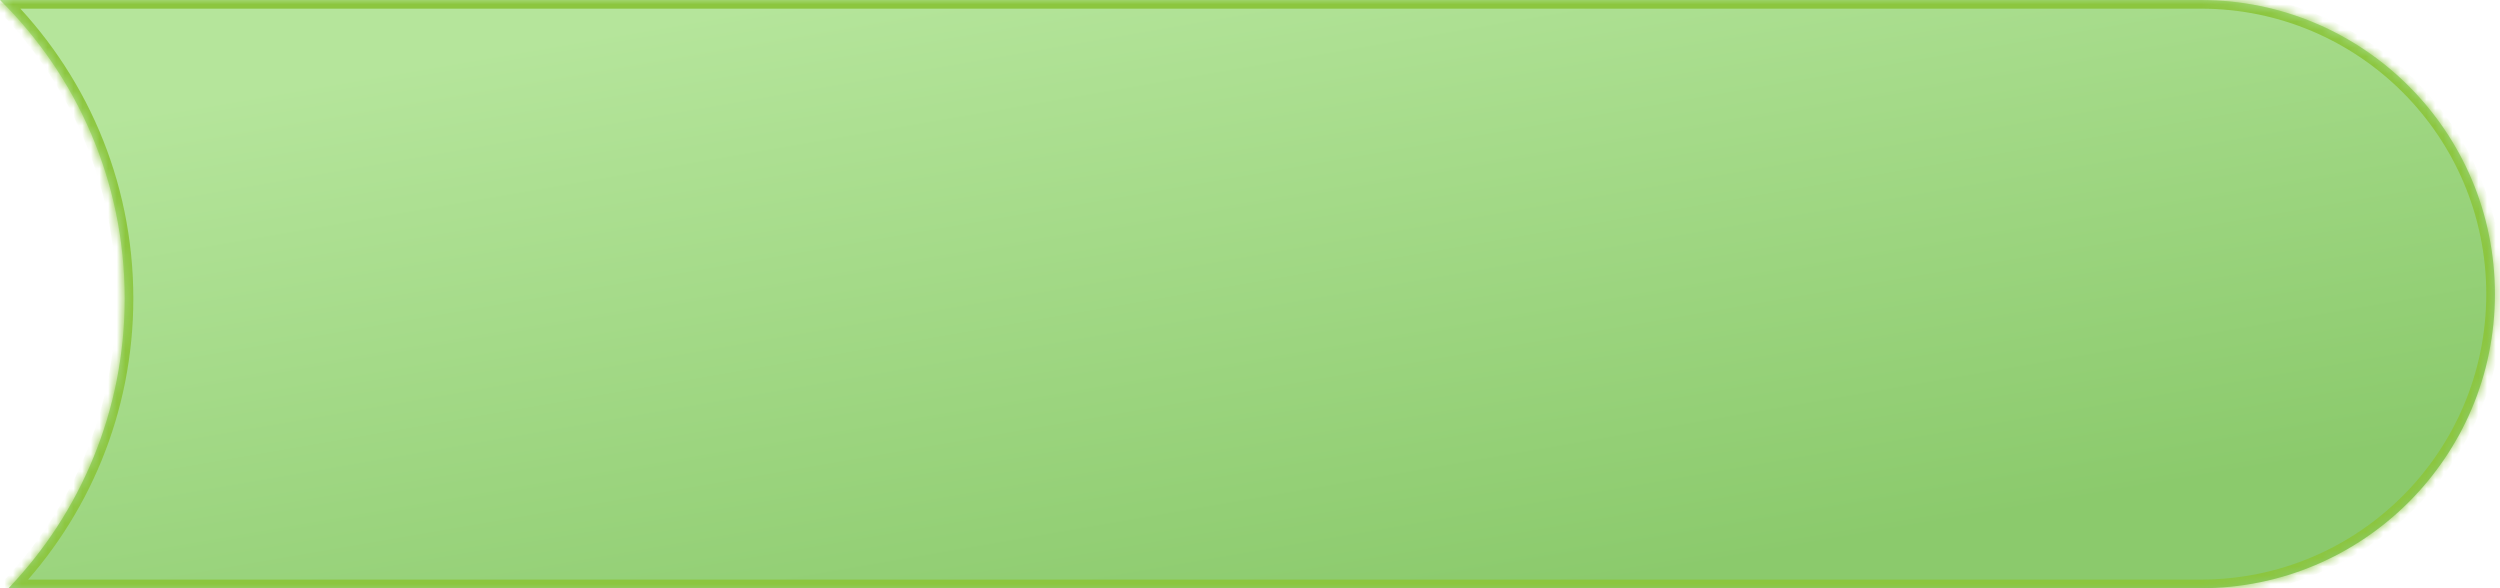 <svg width="289" height="68" viewBox="0 0 289 68" fill="none" xmlns="http://www.w3.org/2000/svg">
<mask id="path-1-inside-1" fill="white">
<path fill-rule="evenodd" clip-rule="evenodd" d="M0 0H254.412C273.19 0 288.412 15.222 288.412 34C288.412 52.778 273.19 68 254.412 68H0.984C9.303 59.293 14.412 47.493 14.412 34.5C14.412 21.002 8.898 8.793 0 0Z"/>
</mask>
<path fill-rule="evenodd" clip-rule="evenodd" d="M0 0H254.412C273.19 0 288.412 15.222 288.412 34C288.412 52.778 273.19 68 254.412 68H0.984C9.303 59.293 14.412 47.493 14.412 34.5C14.412 21.002 8.898 8.793 0 0Z" fill="url(#paint0_linear)"/>
<path d="M0 0L-0.703 0.711L-2.434 -1H0V0ZM0.984 68V69H-1.355L0.261 67.309L0.984 68ZM254.412 1H0V-1H254.412V1ZM287.412 34C287.412 15.775 272.638 1 254.412 1V-1C273.742 -1 289.412 14.67 289.412 34H287.412ZM254.412 67C272.638 67 287.412 52.225 287.412 34H289.412C289.412 53.33 273.742 69 254.412 69V67ZM0.984 67H254.412V69H0.984V67ZM0.261 67.309C8.409 58.781 13.412 47.226 13.412 34.5H15.412C15.412 47.761 10.196 59.805 1.707 68.691L0.261 67.309ZM13.412 34.5C13.412 21.28 8.013 9.324 -0.703 0.711L0.703 -0.711C9.784 8.261 15.412 20.724 15.412 34.5H13.412Z" fill="#8CC63F" mask="url(#path-1-inside-1)"/>
<defs>
<linearGradient id="paint0_linear" x1="59.201" y1="5.368" x2="73.296" y2="87.036" gradientUnits="userSpaceOnUse">
<stop stop-color="#B5E59B"/>
<stop offset="1" stop-color="#8BCA6C"/>
</linearGradient>
</defs>
</svg>
